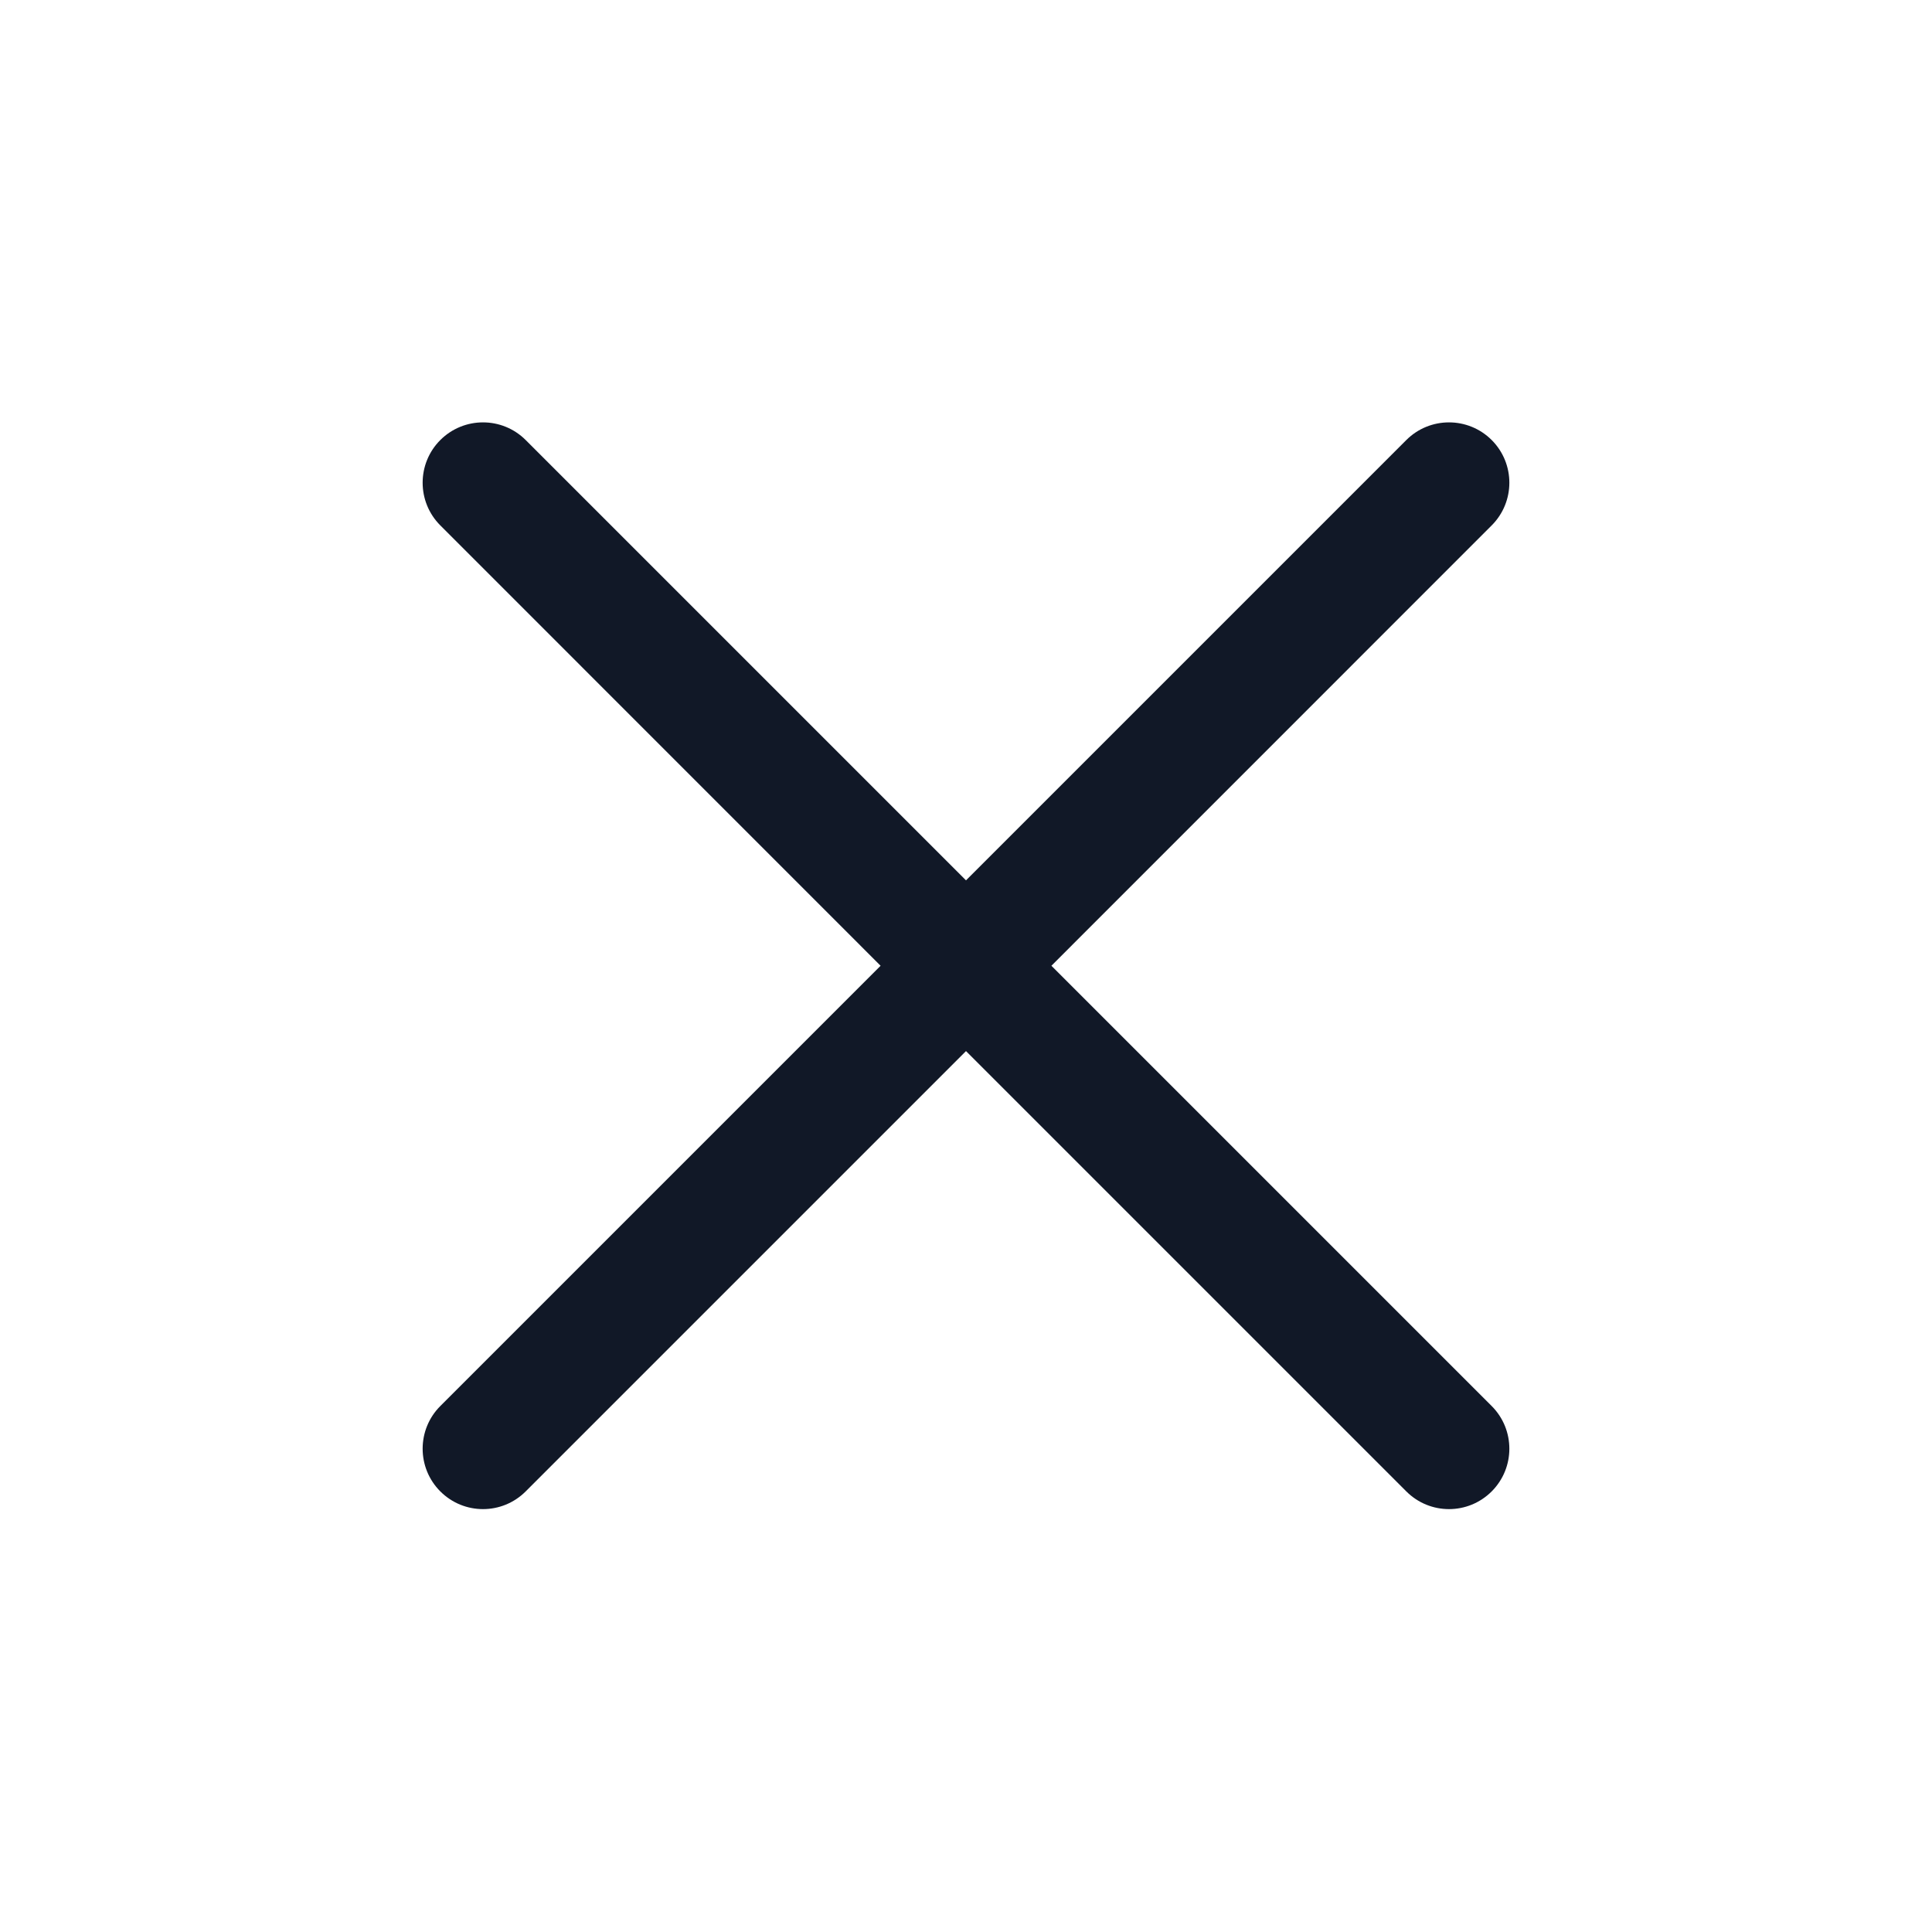 <svg width="24" height="24" viewBox="0 0 24 24" fill="none" xmlns="http://www.w3.org/2000/svg">
    <path fill-rule="evenodd" clip-rule="evenodd"
          d="M5.47 5.466C5.763 5.174 6.237 5.174 6.53 5.466L12 10.936L17.47 5.466C17.763 5.174 18.237 5.174 18.53 5.466C18.823 5.759 18.823 6.234 18.53 6.527L13.061 11.997L18.53 17.466C18.823 17.759 18.823 18.234 18.53 18.527C18.237 18.82 17.763 18.82 17.47 18.527L12 13.057L6.53 18.527C6.237 18.82 5.763 18.82 5.47 18.527C5.177 18.234 5.177 17.759 5.47 17.466L10.939 11.997L5.47 6.527C5.177 6.234 5.177 5.759 5.47 5.466Z"
          fill="#111827"/>
</svg>
